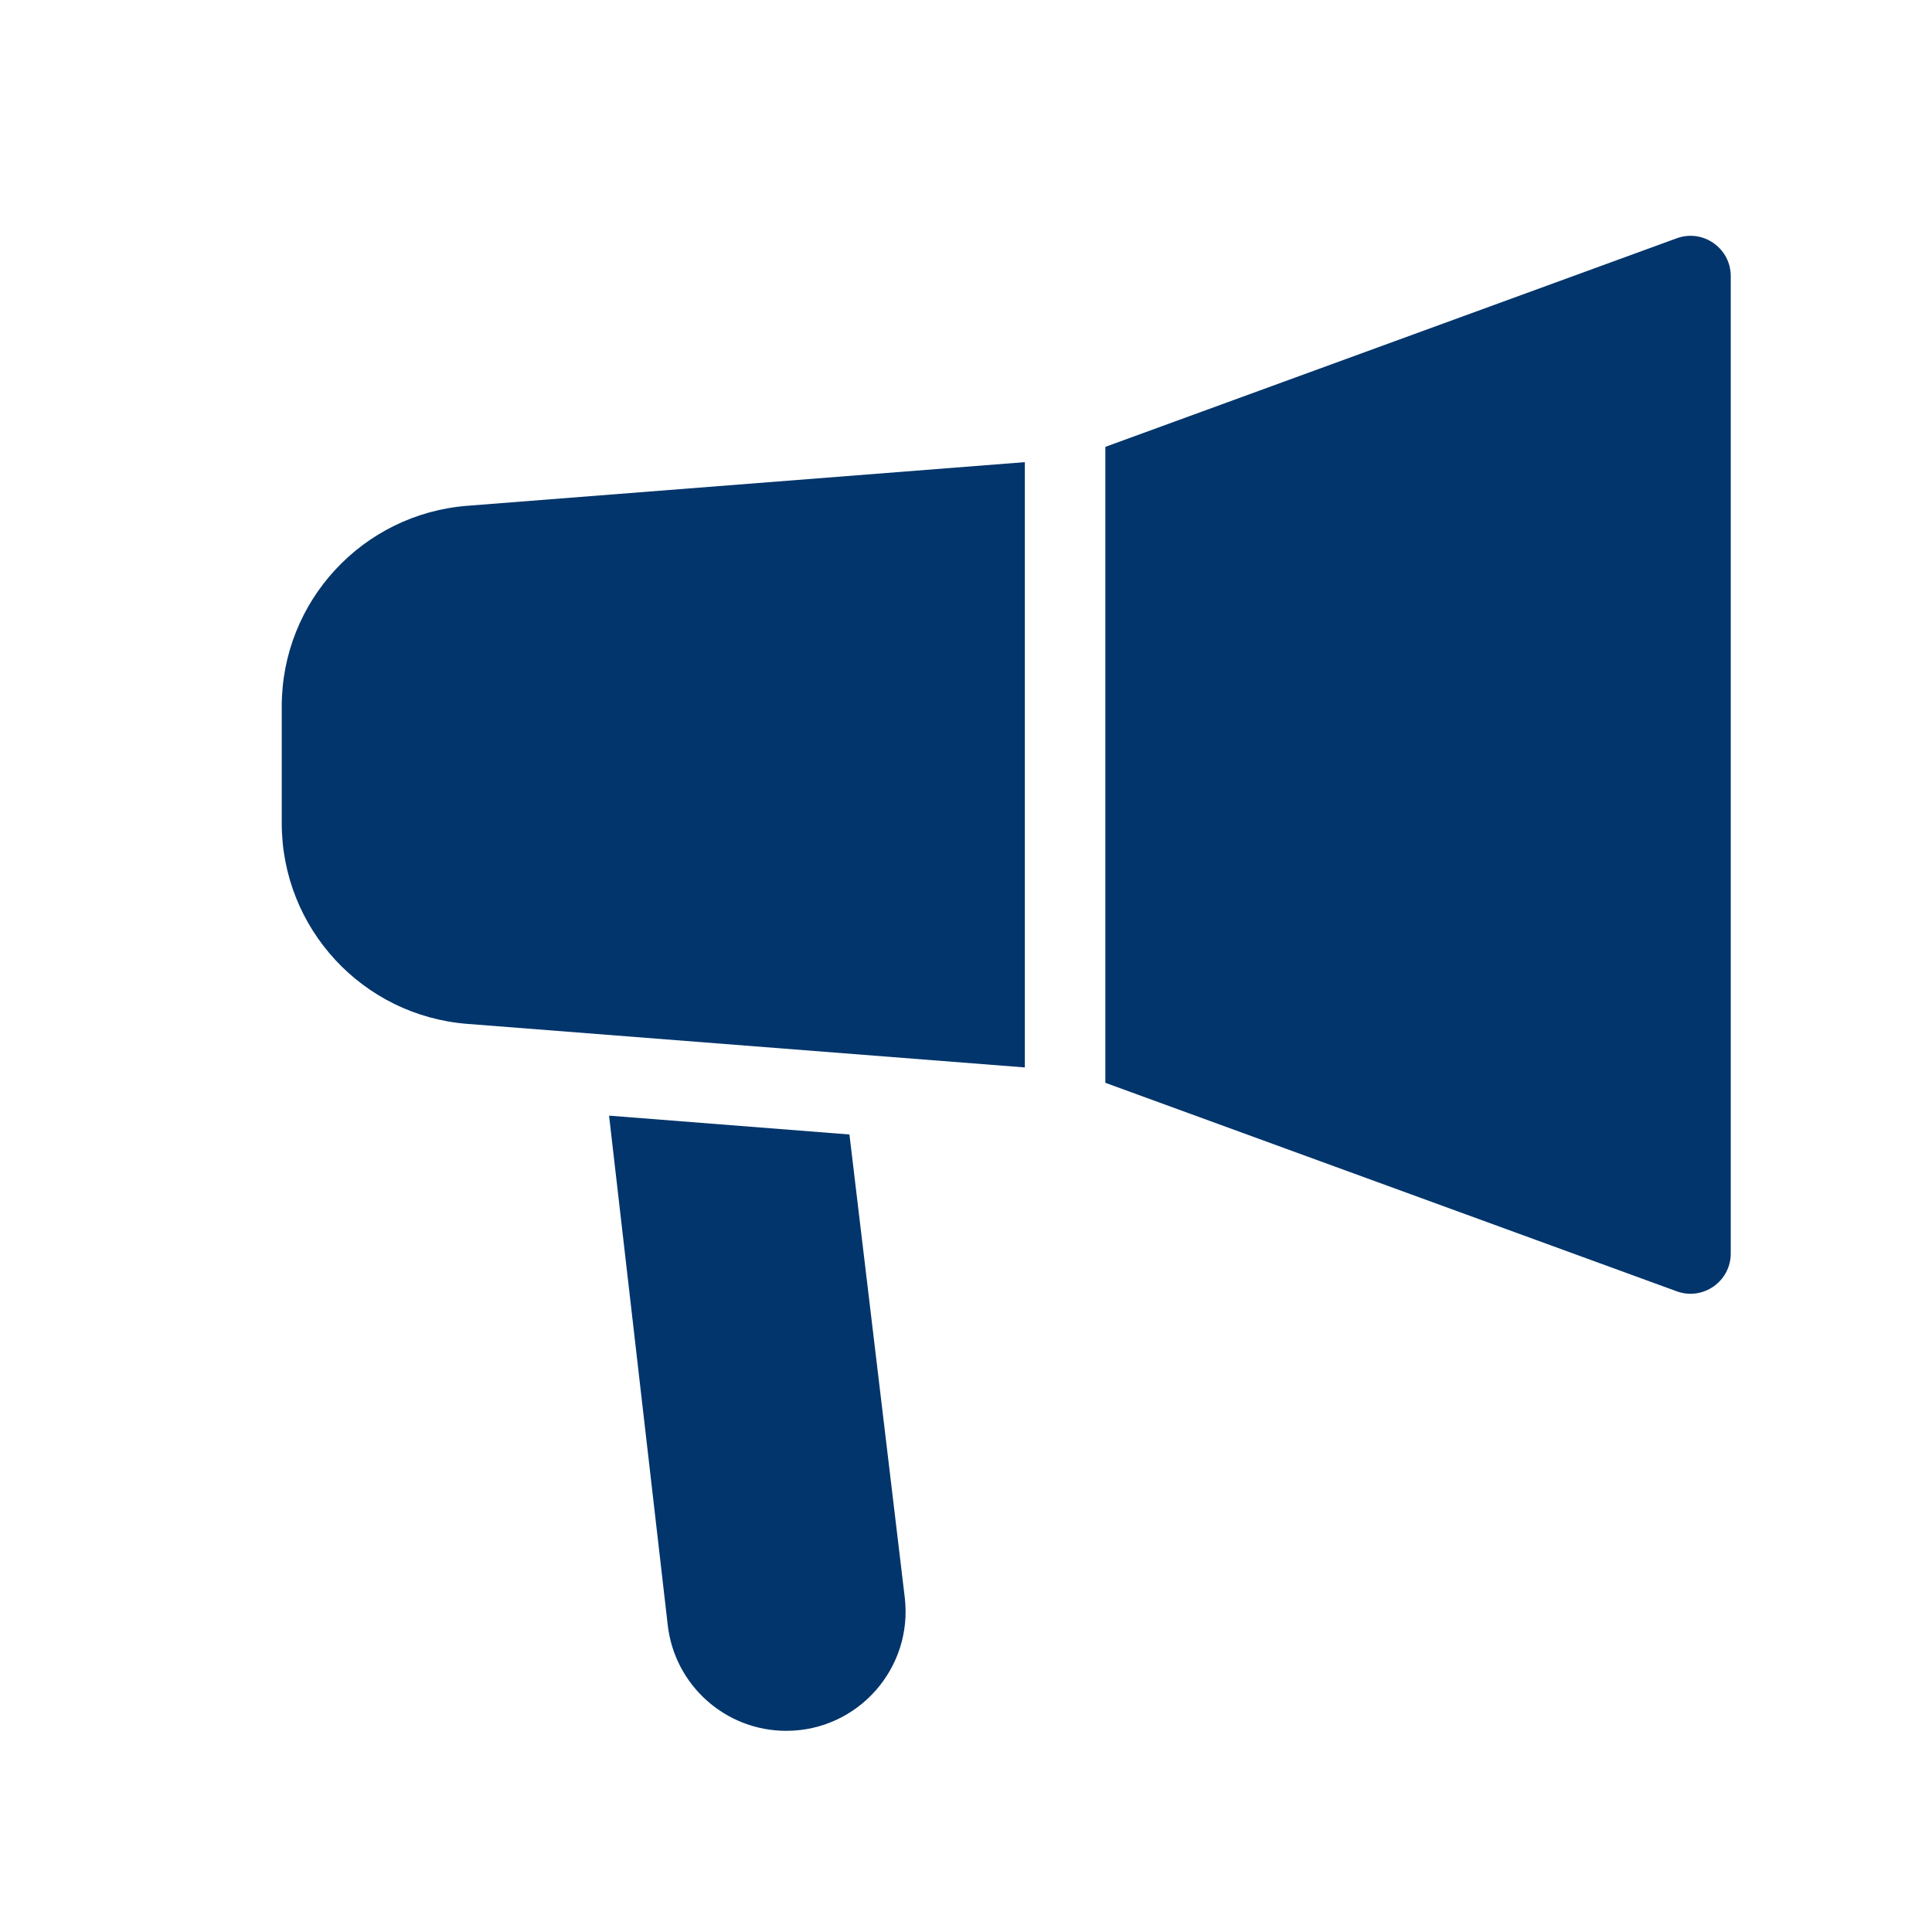 <svg width="24" height="24" viewBox="0 0 24 24" fill="#01356B" xmlns="http://www.w3.org/2000/svg">
<path d="M20.829 2.96C21.155 2.841 21.5 3.083 21.5 3.43V15.571C21.5 15.918 21.155 16.16 20.829 16.041L13.731 13.451V5.551L20.829 2.96Z" fill="#01356B"/>
<path d="M12.731 5.741V13.26L5.805 12.719C4.504 12.617 3.5 11.531 3.5 10.226V8.775C3.5 7.47 4.504 6.385 5.805 6.283L12.731 5.741Z" fill="#01356B"/>
<path d="M8.295 20.188L7.566 13.859L10.552 14.093L11.239 19.843C11.344 20.725 10.655 21.501 9.767 21.501C9.014 21.501 8.381 20.936 8.295 20.188Z" fill="#01356B"/>
</svg>
